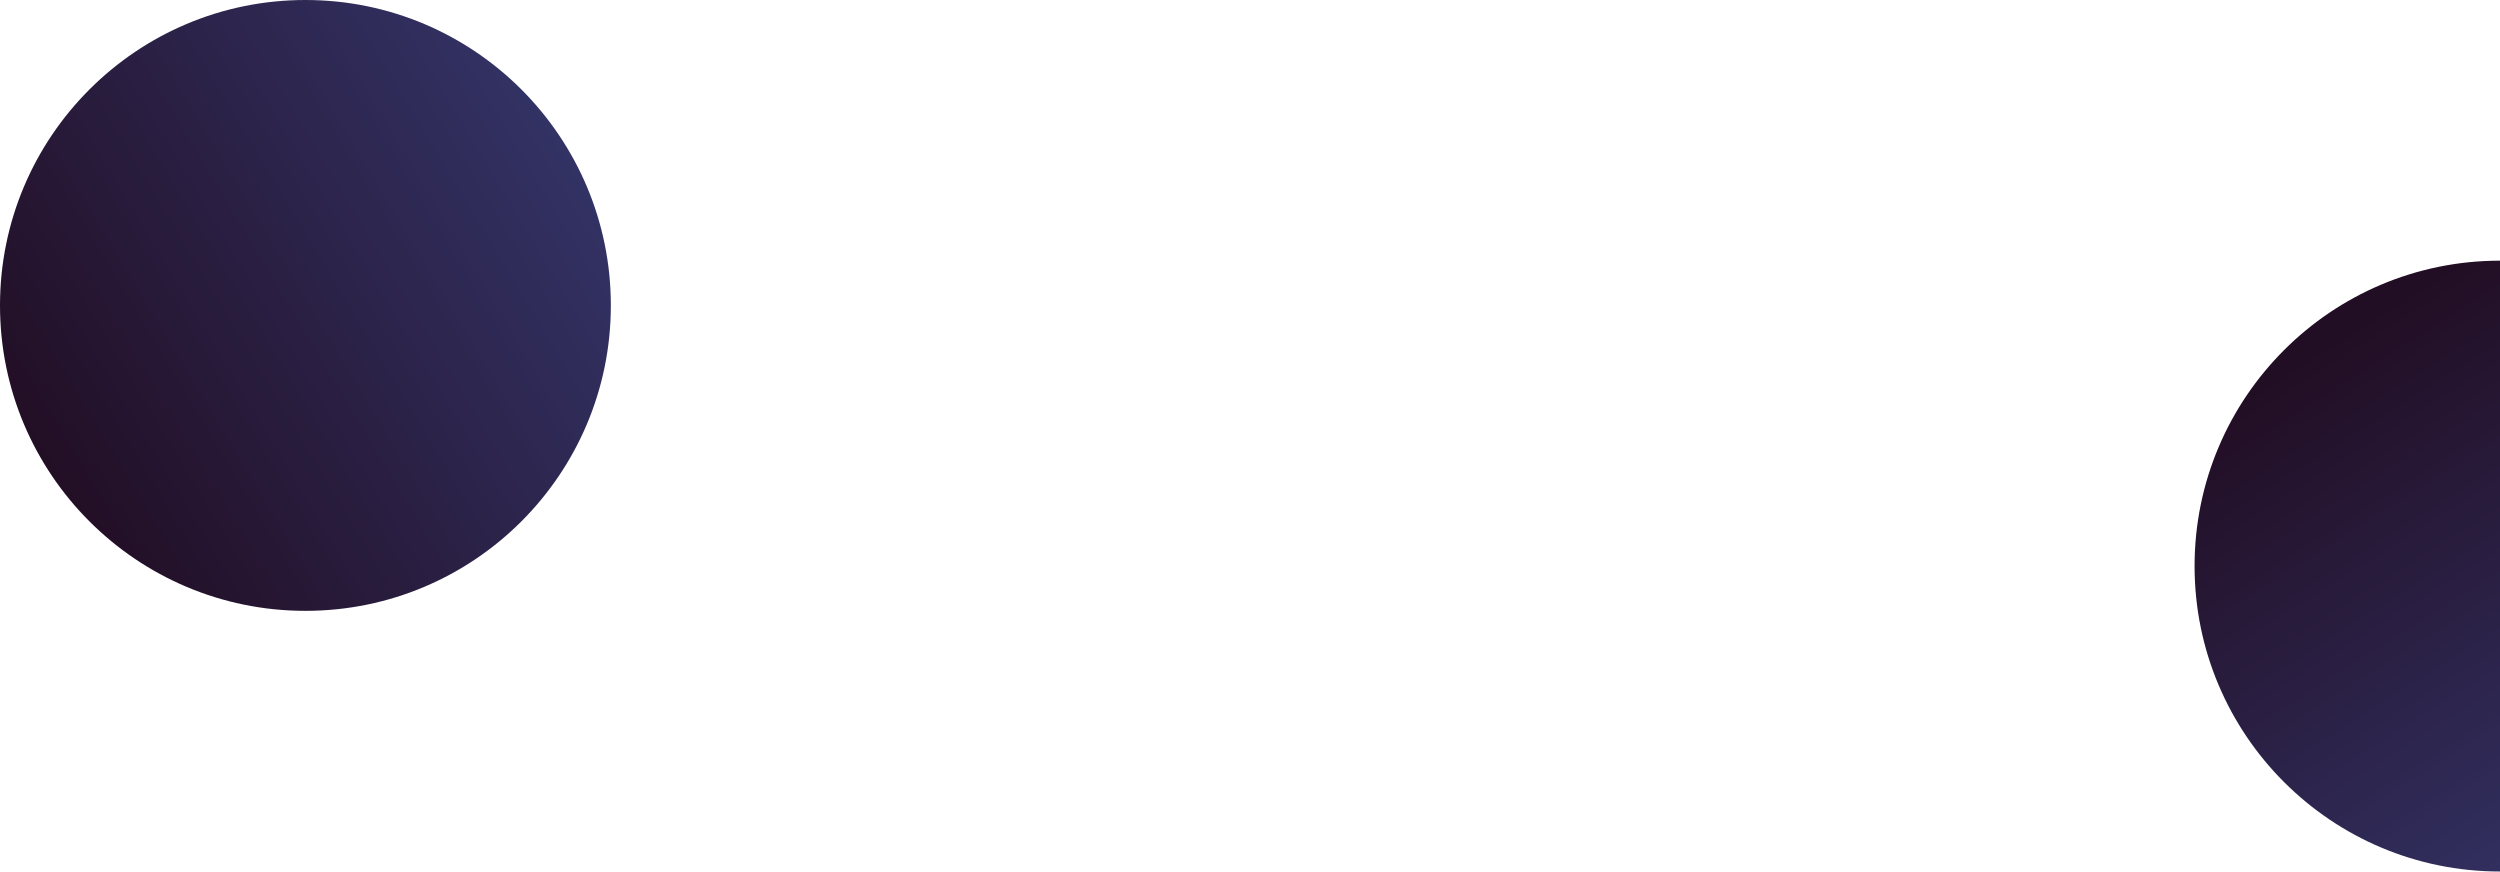 <svg width="1899" height="662" viewBox="0 0 1899 662" fill="none" xmlns="http://www.w3.org/2000/svg">
<circle cx="232" cy="232" r="232" fill="url(#paint0_linear_152_12)"/>
<circle cx="1899" cy="430" r="232" fill="url(#paint1_linear_152_12)"/>
<defs>
<linearGradient id="paint0_linear_152_12" x1="46.5" y1="391" x2="464" y2="141" gradientUnits="userSpaceOnUse">
<stop stop-color="#D9D9D9"/>
<stop offset="0" stop-color="#220E24"/>
<stop offset="1" stop-color="#333366"/>
</linearGradient>
<linearGradient id="paint1_linear_152_12" x1="1888" y1="186.5" x2="2131" y2="570" gradientUnits="userSpaceOnUse">
<stop offset="0" stop-color="#220E24"/>
<stop offset="1" stop-color="#333366"/>
</linearGradient>
</defs>
</svg>
